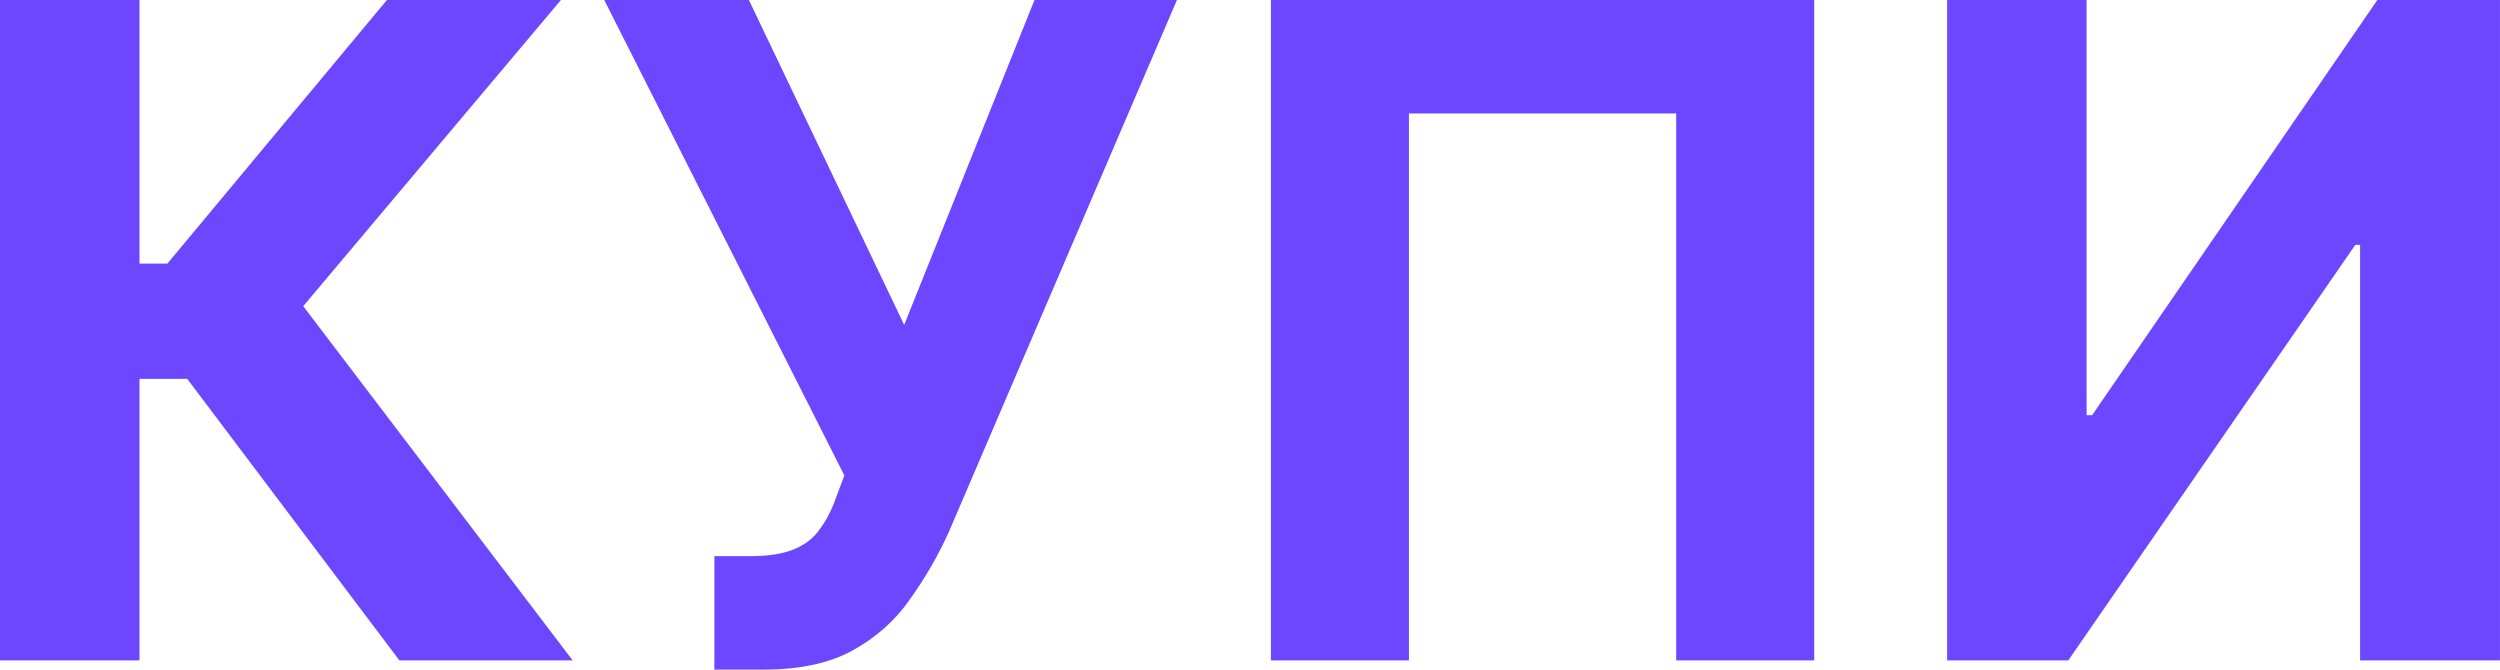 <svg width="68.101" height="18.244" viewBox="0 0 68.101 18.244" fill="none" xmlns="http://www.w3.org/2000/svg" xmlns:xlink="http://www.w3.org/1999/xlink">
	<desc>
			Created with Pixso.
	</desc>
	<defs/>
	<path id="КУПИАВТО" d="M5.1 10.32L10.88 17.99L15.6 17.99L8.26 8.34L15.28 0L10.54 0L4.56 7.18L3.8 7.18L3.8 0L0 0L0 17.99L3.8 17.99L3.8 10.32L5.1 10.32ZM19.46 15.15L19.46 18.24L20.81 18.24Q22.29 18.24 23.24 17.71C23.87 17.36 24.39 16.9 24.79 16.32C25.2 15.75 25.56 15.13 25.86 14.46L32.06 0L28.18 0L24.63 8.85L20.4 0L16.46 0L23 12.95L22.78 13.54C22.66 13.89 22.5 14.19 22.32 14.43C22.15 14.67 21.91 14.85 21.61 14.97C21.31 15.09 20.92 15.15 20.43 15.15L19.46 15.15ZM49.42 0L49.42 17.99L45.66 17.99L45.66 3.09L38.38 3.09L38.38 17.99L34.62 17.99L34.62 0L49.42 0ZM56.84 0L53.04 0L53.04 17.99L56.34 17.99L64.16 6.67L64.29 6.67L64.29 17.99L68.1 17.99L68.1 0L64.76 0L56.99 11.31L56.84 11.31L56.84 0Z" fill="#6C47FF" fill-opacity="1" fill-rule="evenodd"/>
</svg>
